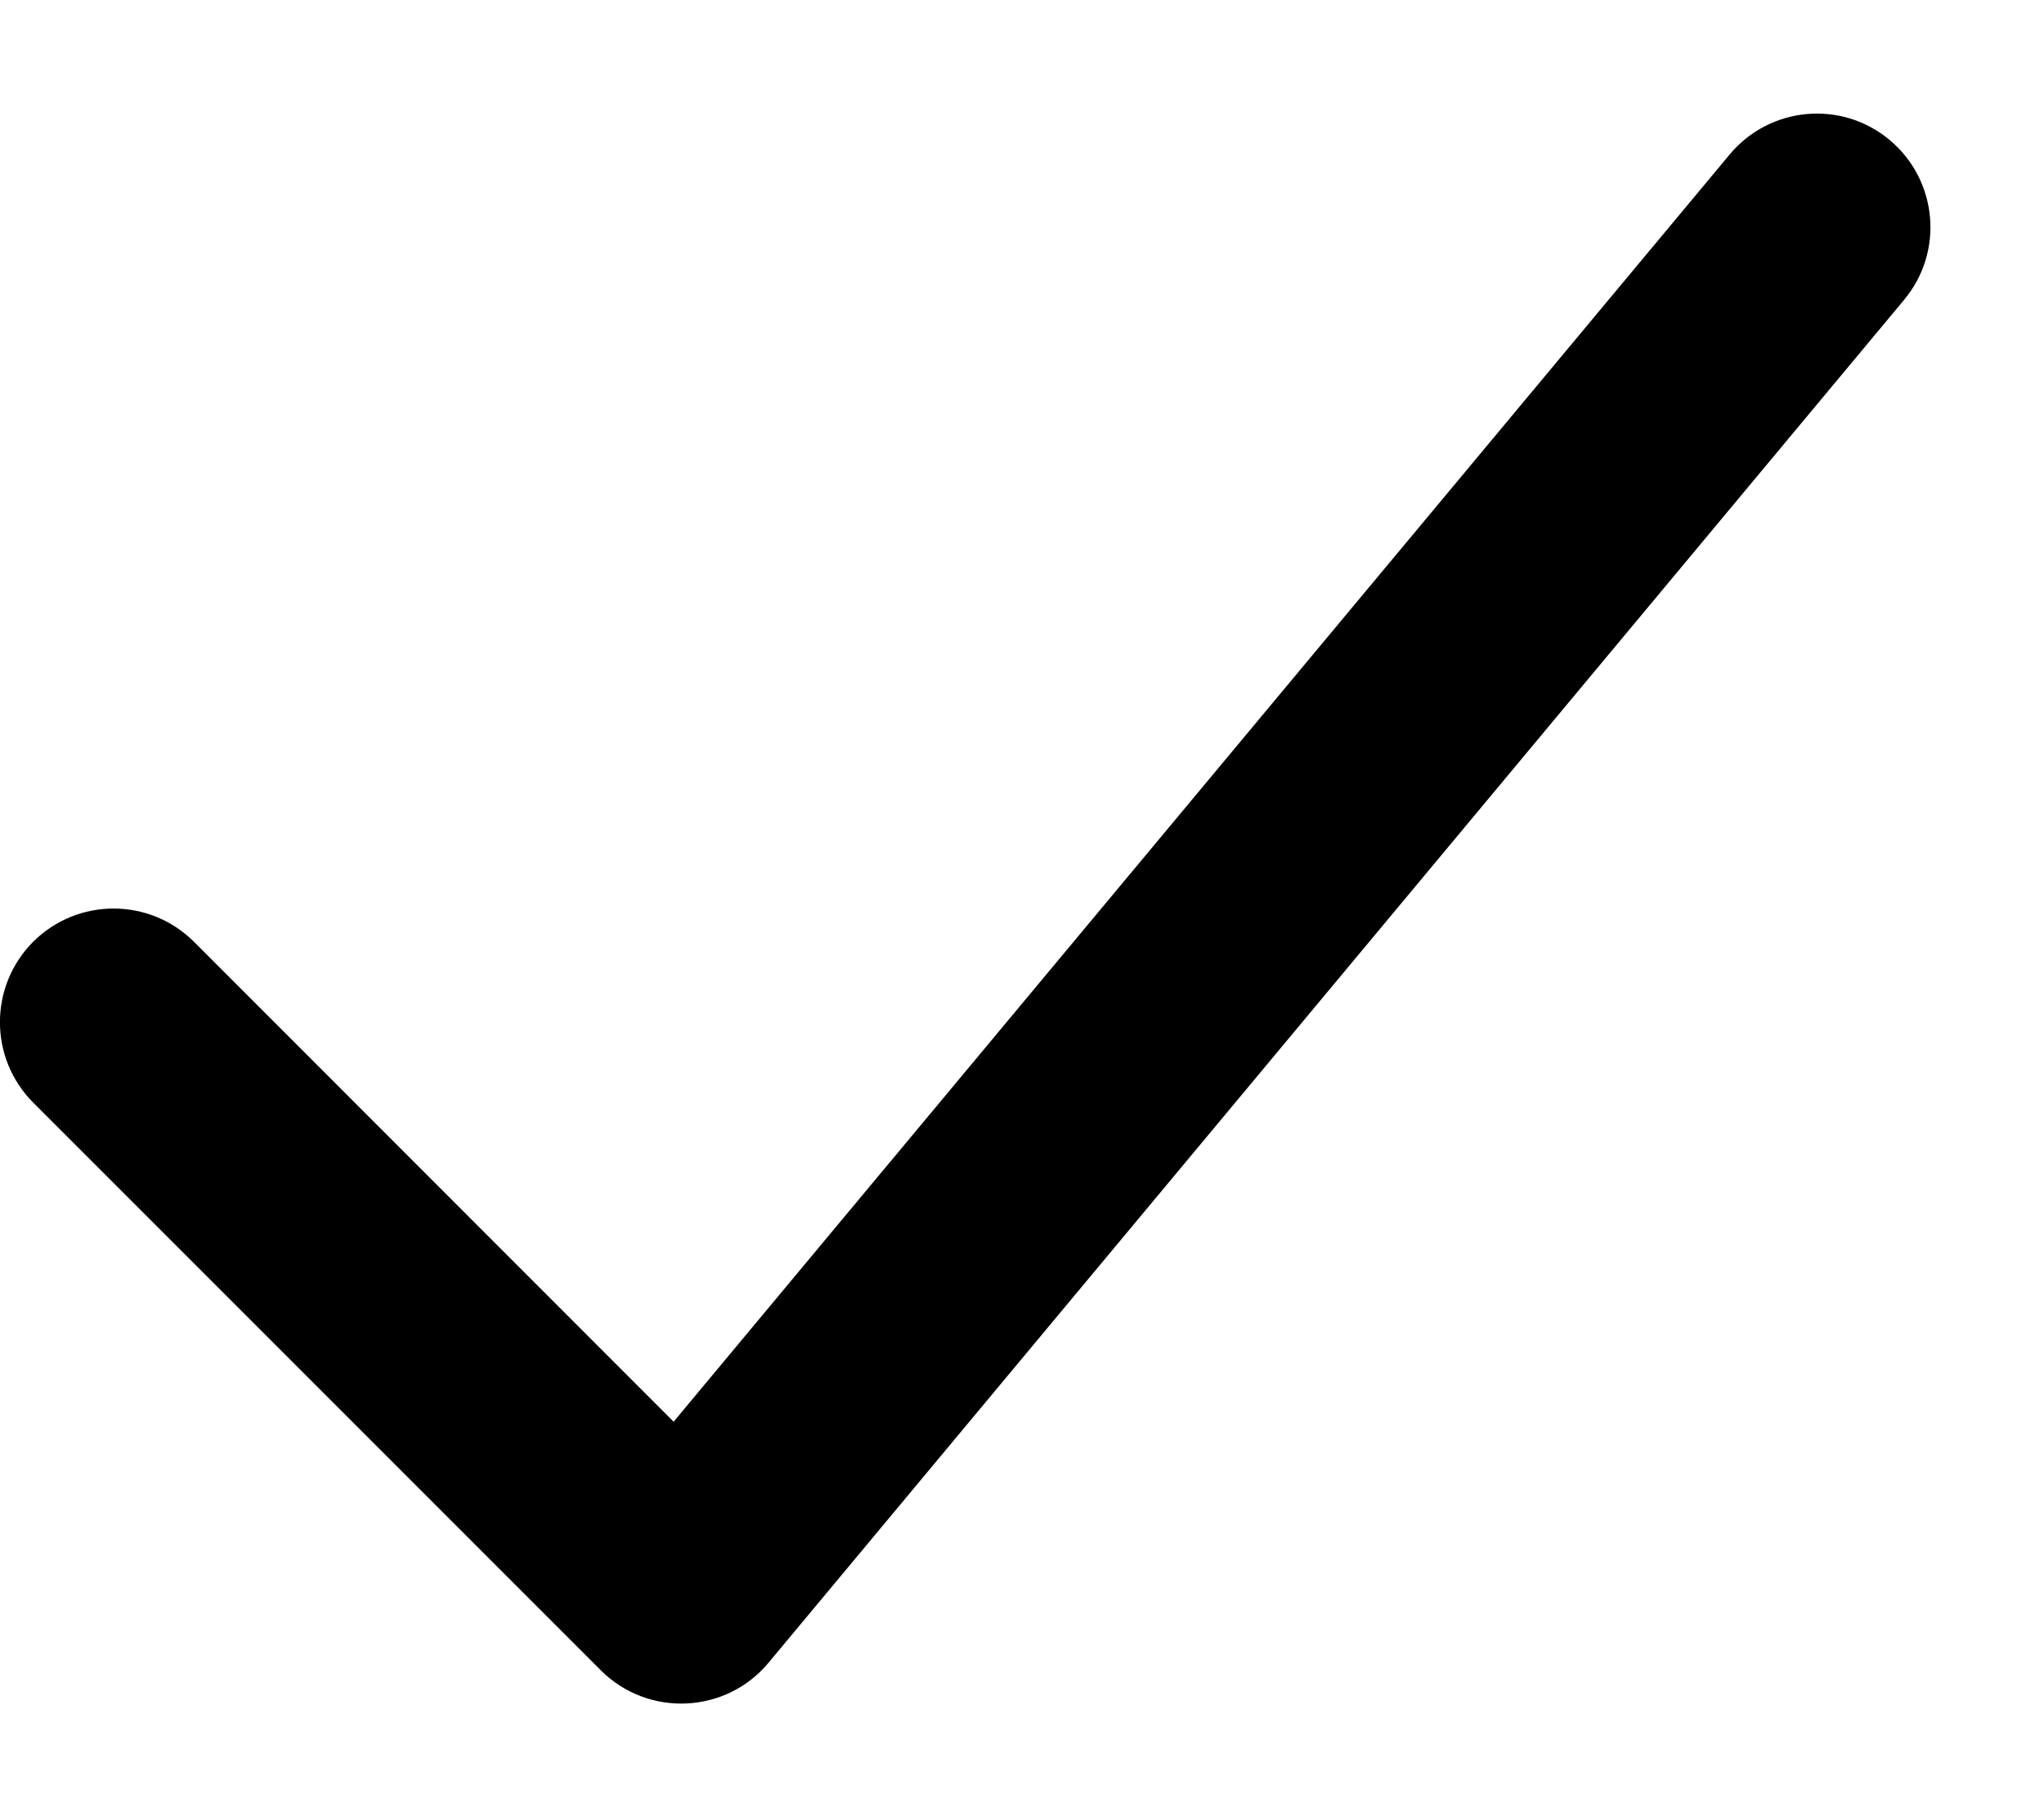 <svg width="9" height="8" viewBox="0 0 9 8" fill="none" xmlns="http://www.w3.org/2000/svg">
<path d="M0.854 4.146C0.658 3.951 0.342 3.951 0.146 4.146C-0.049 4.342 -0.049 4.658 0.146 4.854L2.646 7.354C2.854 7.561 3.196 7.546 3.384 7.32L8.384 1.32C8.561 1.108 8.532 0.793 8.32 0.616C8.108 0.439 7.793 0.468 7.616 0.68L2.966 6.259L0.854 4.146Z" fill="currentColor"/>
</svg>
